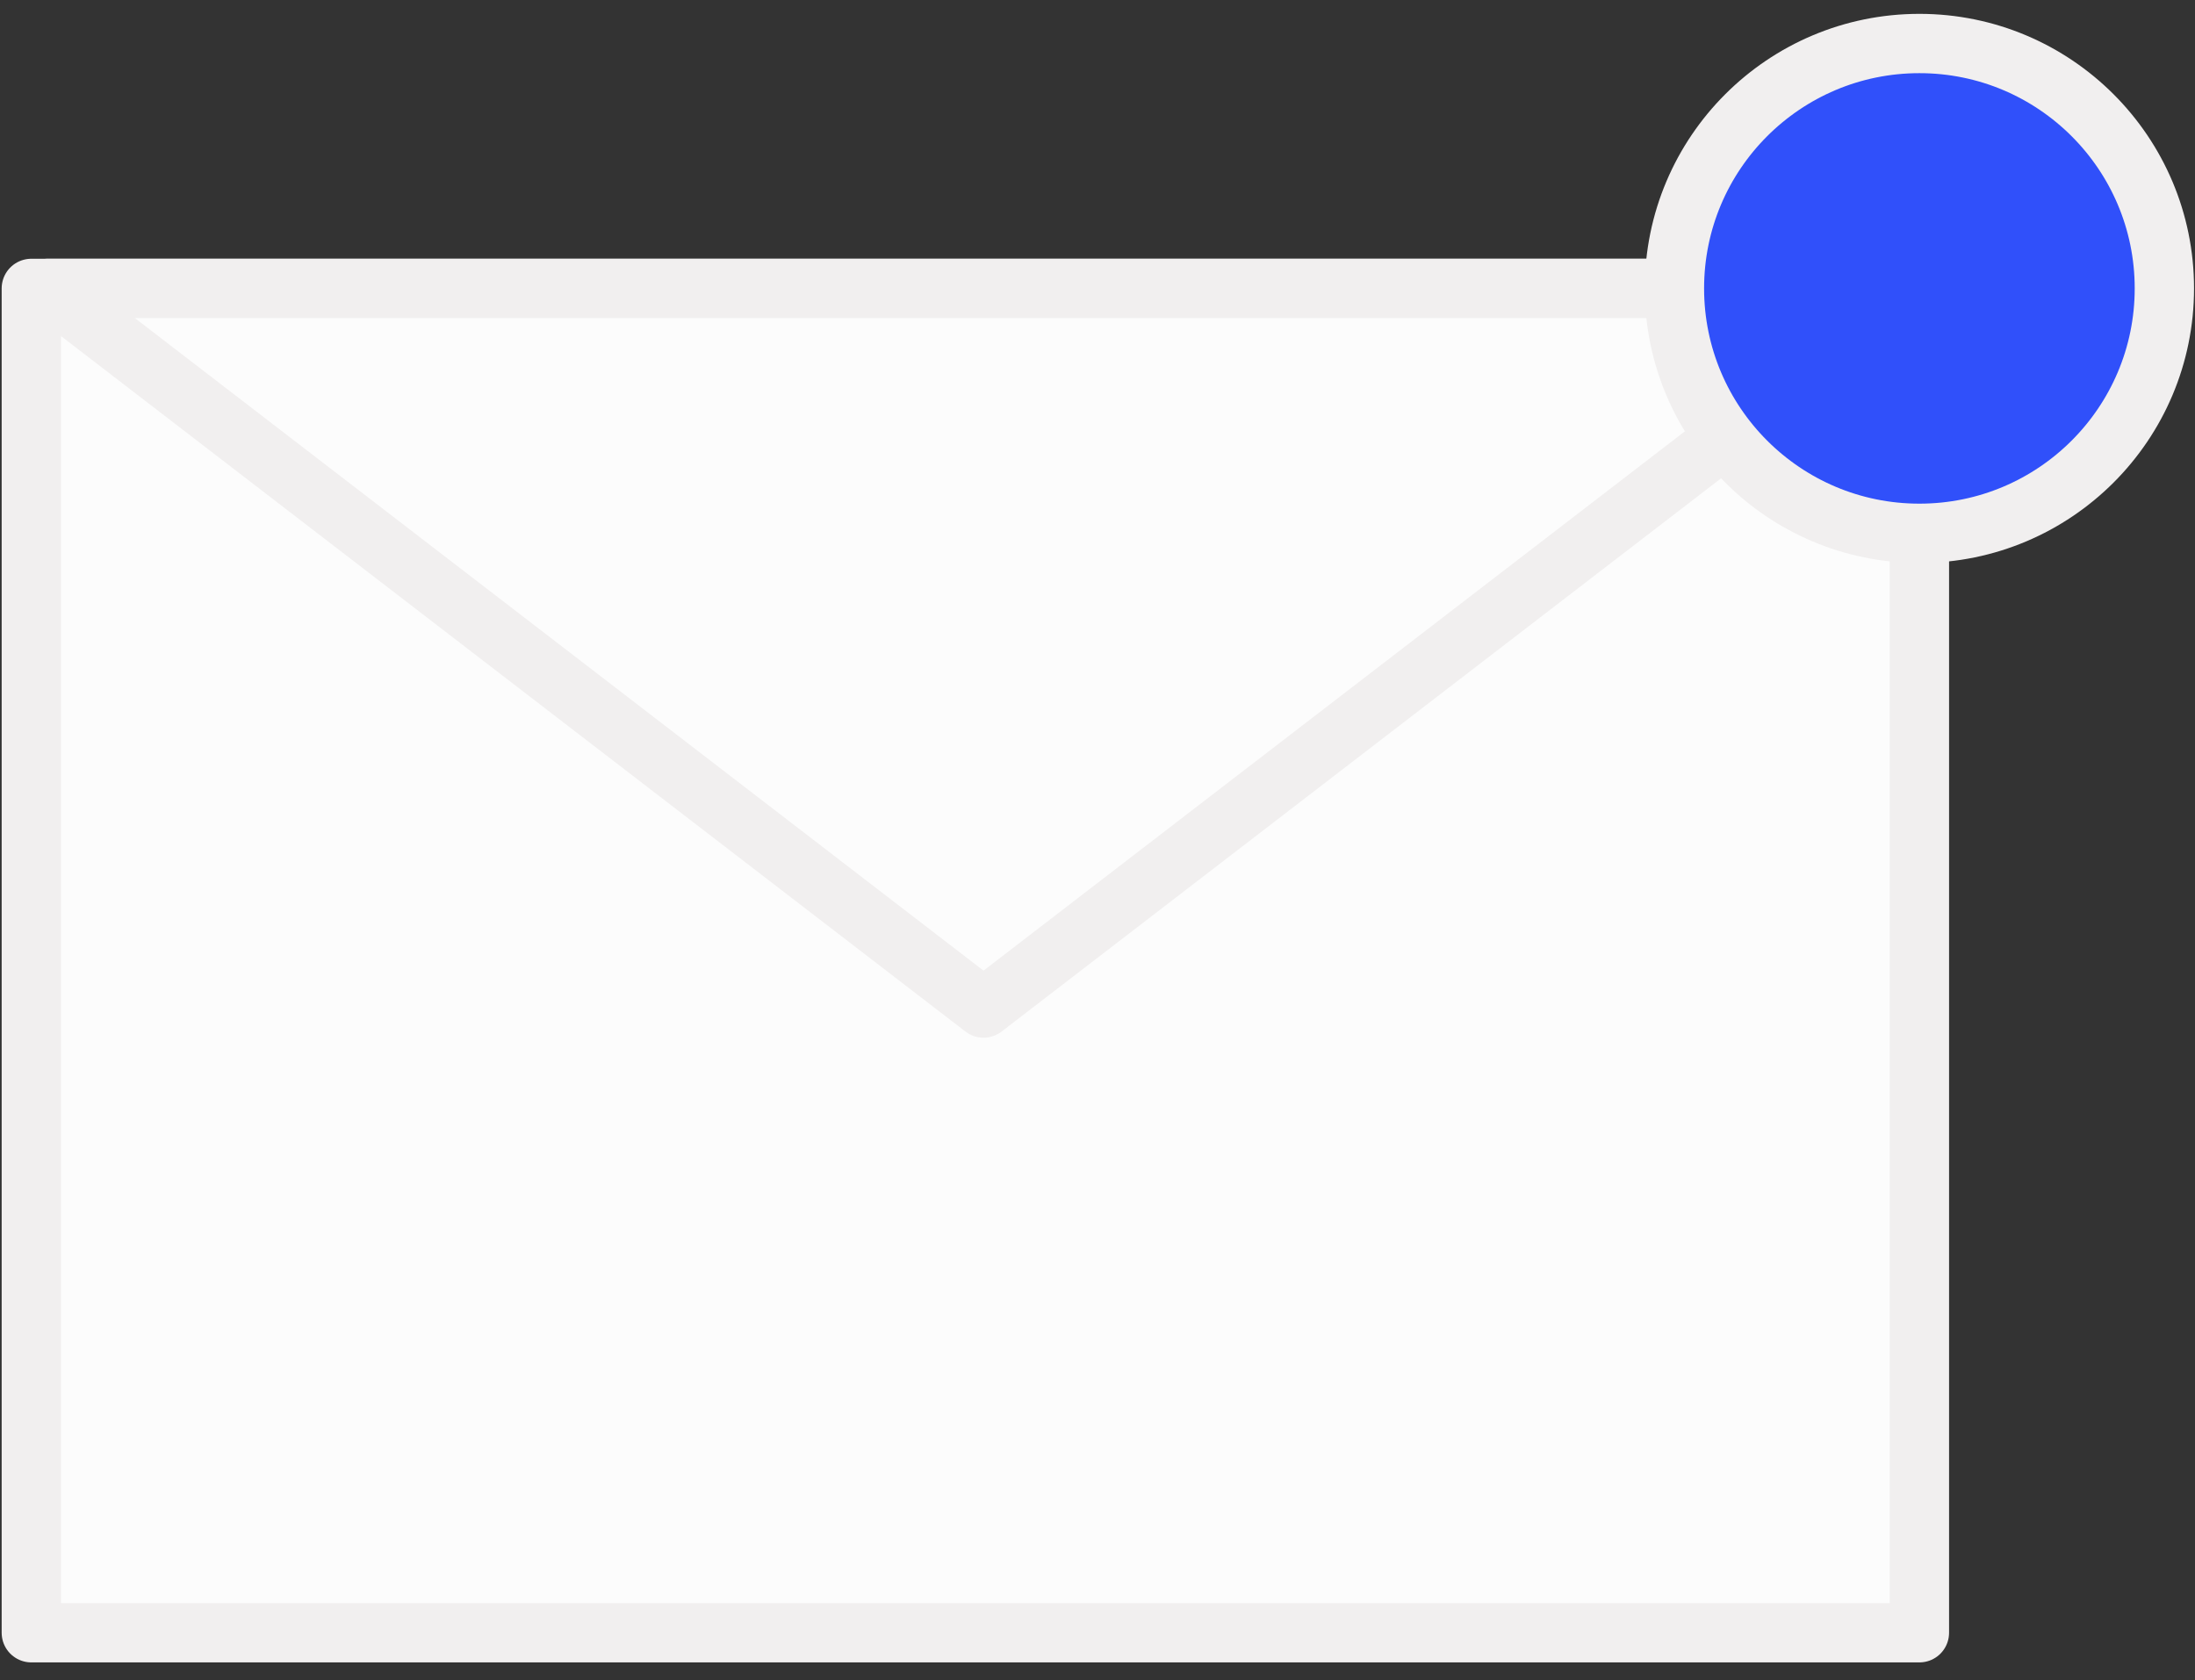 <svg width="111" height="85" viewBox="0 0 111 85" fill="none" xmlns="http://www.w3.org/2000/svg">
<rect x="0" y="0" width="111" height="85" fill="#333333" stroke="none"/>
<rect x="1.584" y="14.589" width="95.479" height="68.002" fill="#FCFCFC" stroke="#F1EFEF" stroke-width="3" stroke-linecap="round" stroke-linejoin="round"/>
<path d="M97.063 14.589H2.41L49.736 50.991L97.063 14.589Z" fill="#FCFCFC" stroke="#F1EFEF" stroke-width="3" stroke-linecap="round" stroke-linejoin="round"/>
<circle cx="97.063" cy="14.589" r="12.388" fill="#3050FA" stroke="#F1EFEF" stroke-width="3"/>
</svg>
